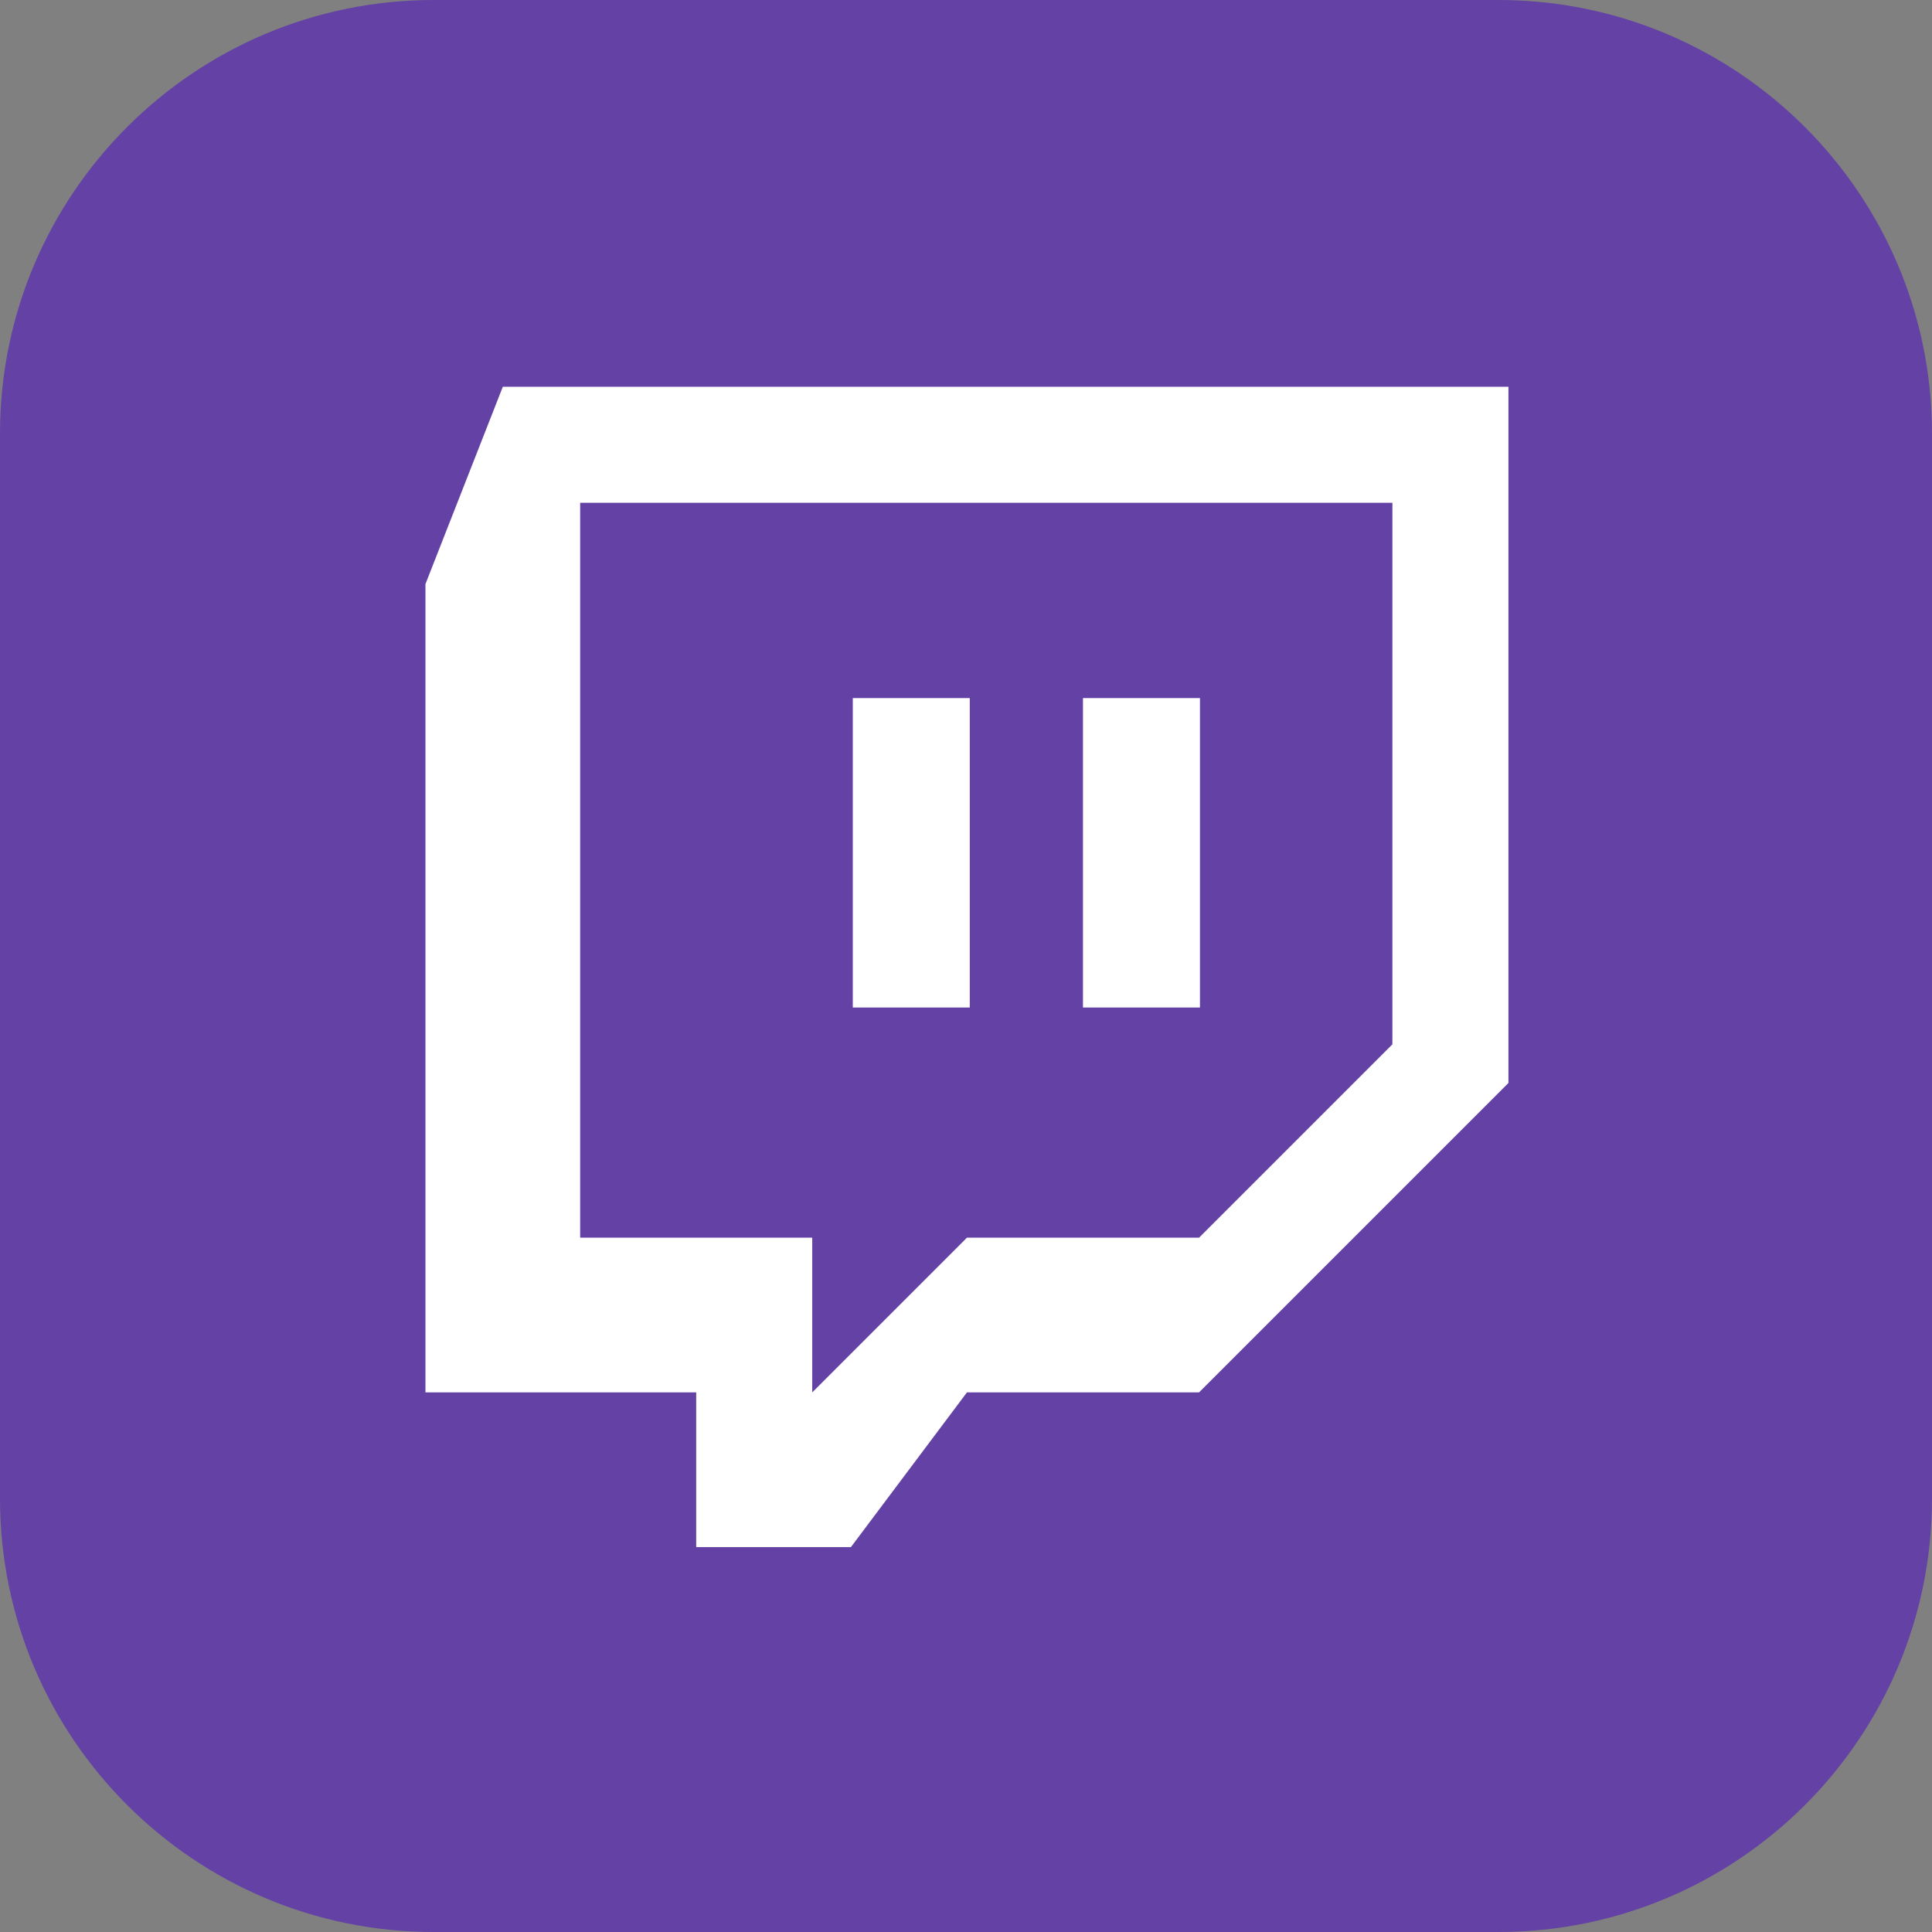 <?xml version="1.0"?><svg id="Layer_1" style="enable-background:new 0 0 512 512;" version="1.1" viewBox="0 0 512 512" xml:space="preserve" xmlns="http://www.w3.org/2000/svg" xmlns:xlink="http://www.w3.org/1999/xlink"><rect x="0" y="0" width="512" height="512" fill="#808080" stroke="none"/><style type="text/css">
	.st0{fill:#6441A5;}
	.st1{fill-rule:evenodd;clip-rule:evenodd;fill:#FFFFFF;}
</style>
<g id="g8"><path class="st0" d="M512,397.1c0,63.5-51.5,114.9-114.9,114.9H114.9C51.5,512,0,460.5,0,397.1V114.9C0,51.5,51.5,0,114.9,0h282.2   C460.5,0,512,51.5,512,114.9V397.1z" id="path4"/><path d="M317.75,369h-61.5l-30.75,41h-41v-41h-71.75V154.775l20.5-52.275h266.5v184.5L317.75,369z M369,276.75V133.25H153.75v194.75h61.5v41l41-41h61.5L369,276.75z" fill="#FFFFFF" id="Dialog"/><rect fill="#FFFFFF" height="82" id="_x7C_" width="31" x="287" y="185"/><rect fill="#FFFFFF" height="82" id="_x7C__2_" width="31" x="226" y="185"/></g></svg>